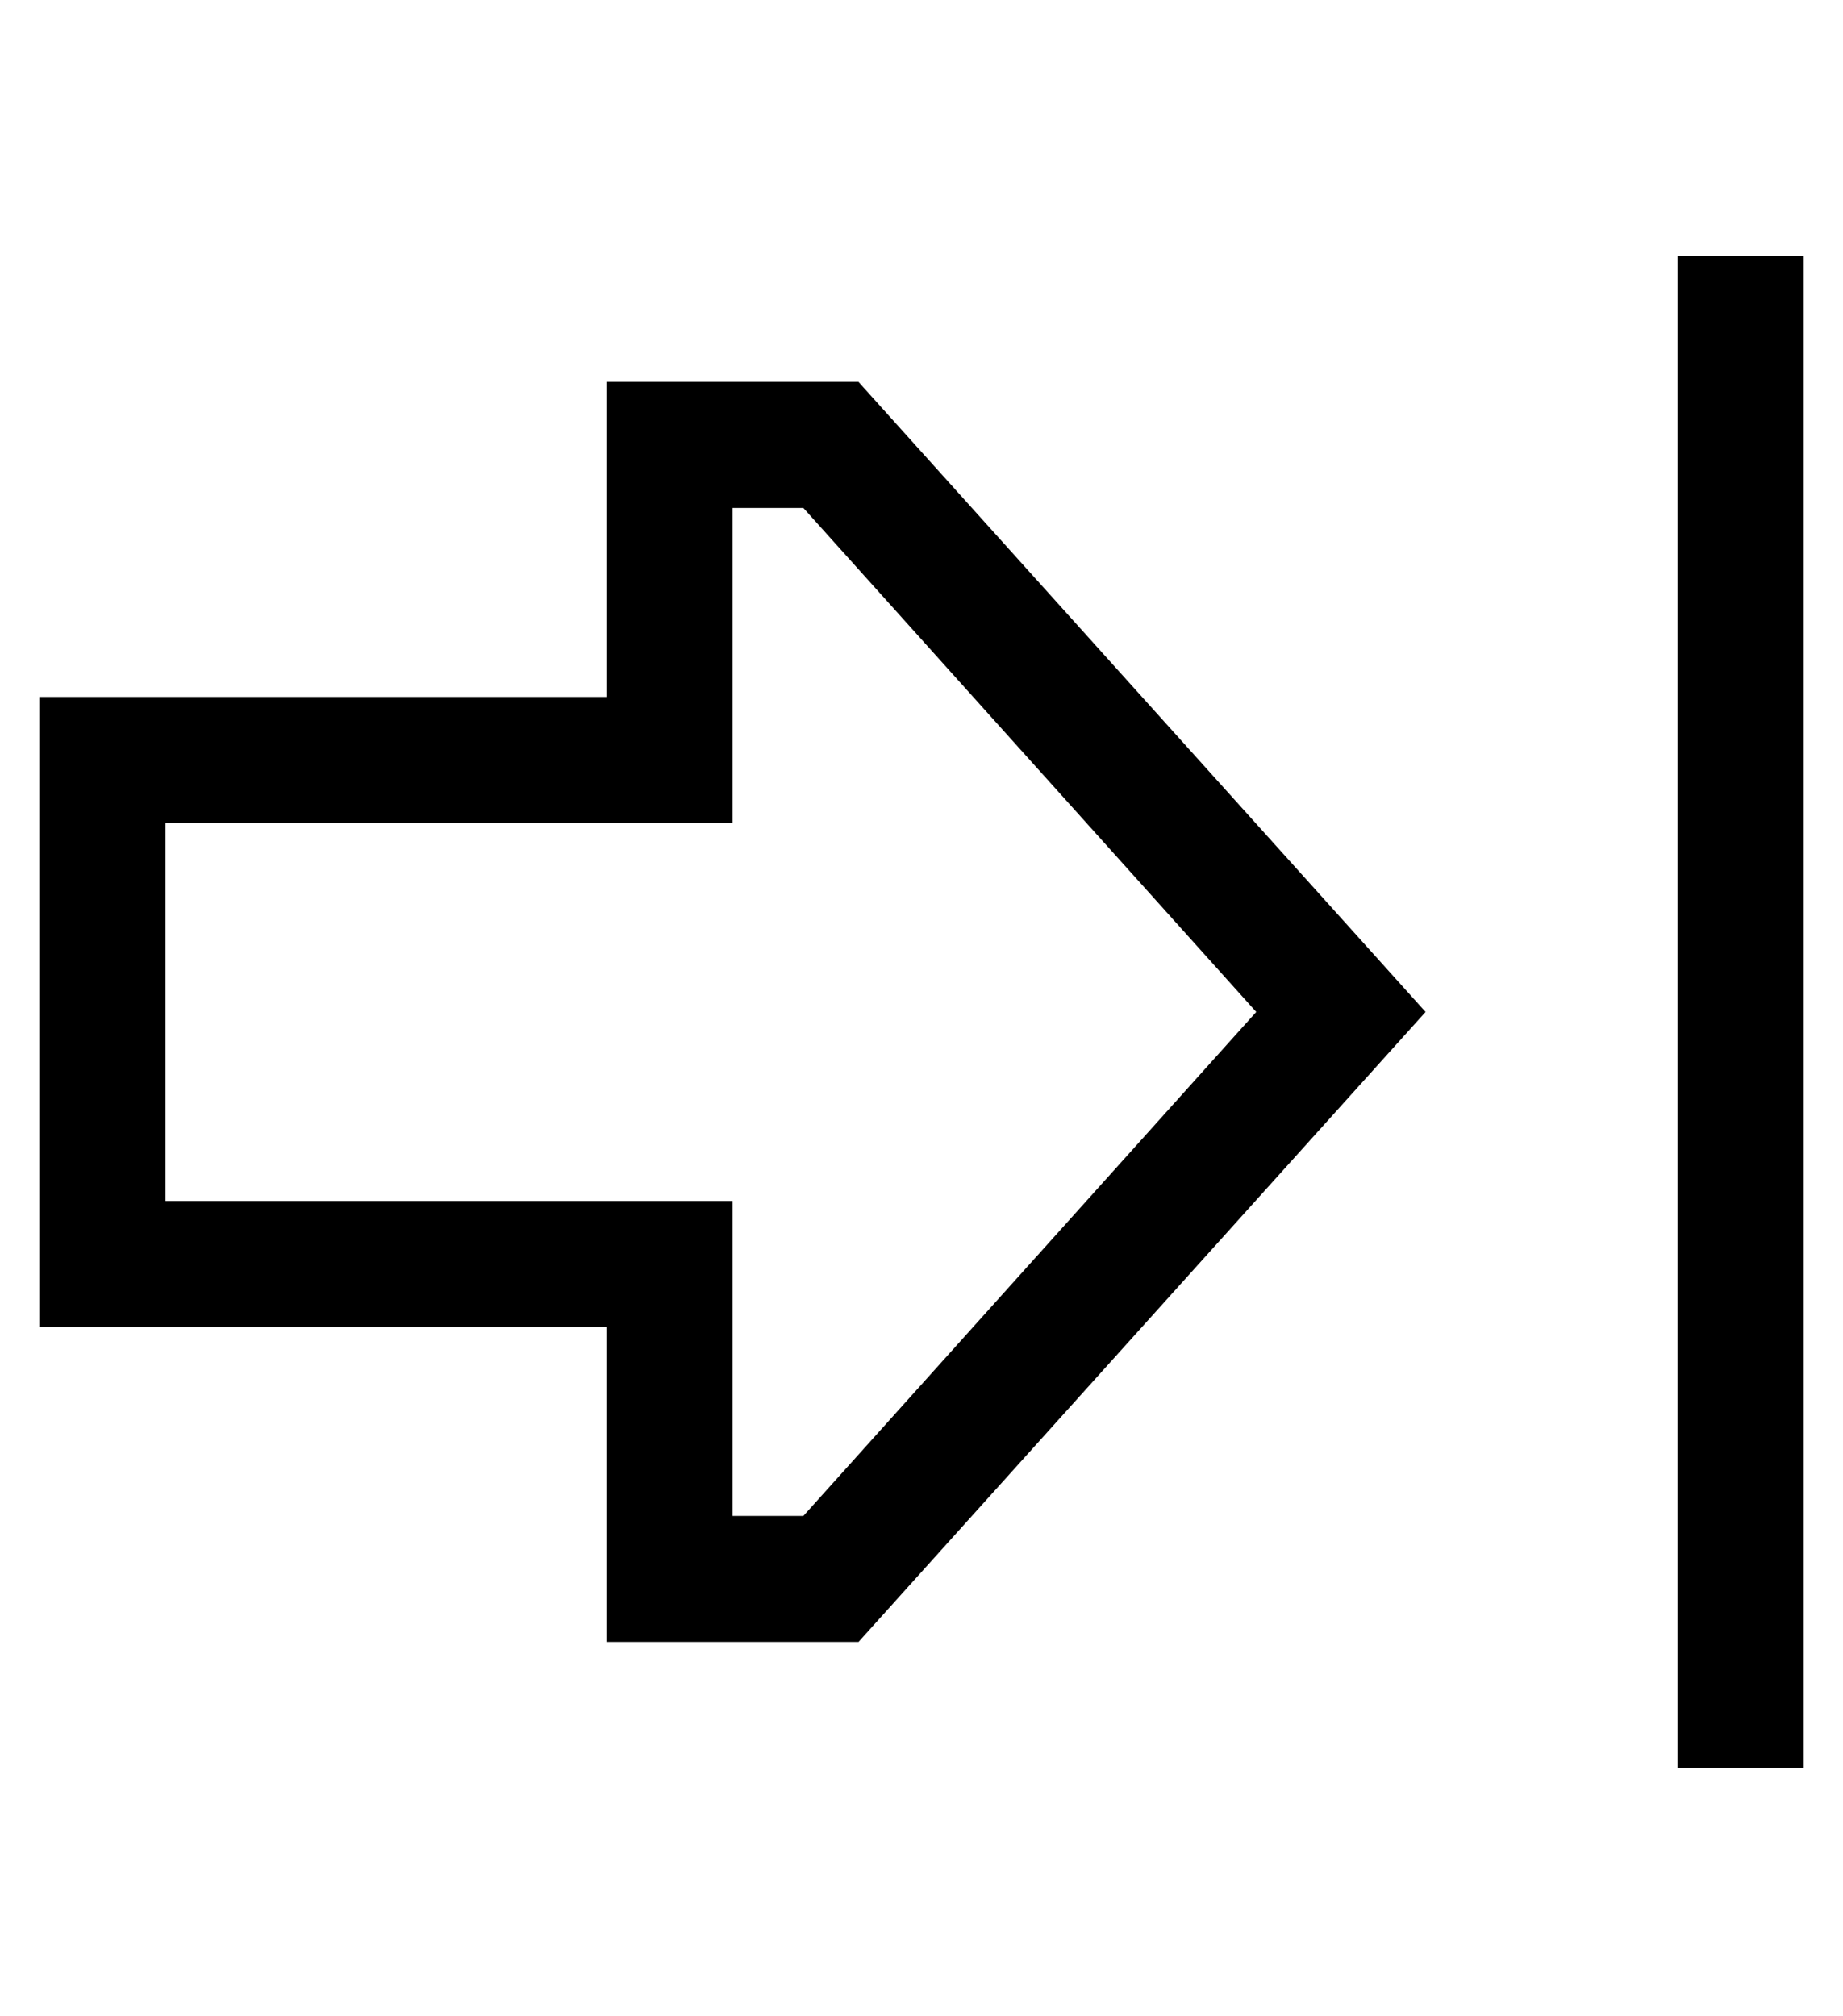 <?xml version="1.0" standalone="no"?>
<!DOCTYPE svg PUBLIC "-//W3C//DTD SVG 1.1//EN" "http://www.w3.org/Graphics/SVG/1.1/DTD/svg11.dtd" >
<svg xmlns="http://www.w3.org/2000/svg" xmlns:xlink="http://www.w3.org/1999/xlink" version="1.1" viewBox="-10 -40 468 512">
   <path fill="currentColor"
d="M416 41v-16v16v-16h32v0v16v0v352v0v16v0h-32v0v-16v0v-352v0zM144 265h32h-32h32v32v0v48v0h18v0l115 -128v0l-115 -128v0h-18v0v48v0v32v0h-32h-112v96v0h112v0zM144 377v-32v32v-32v-16v0v-32v0h-32h-112v-32v0v-96v0v-32v0h32h112v-32v0v-16v0v-32v0h32h32l144 160v0
l-144 160v0h-32h-32z" />
</svg>
